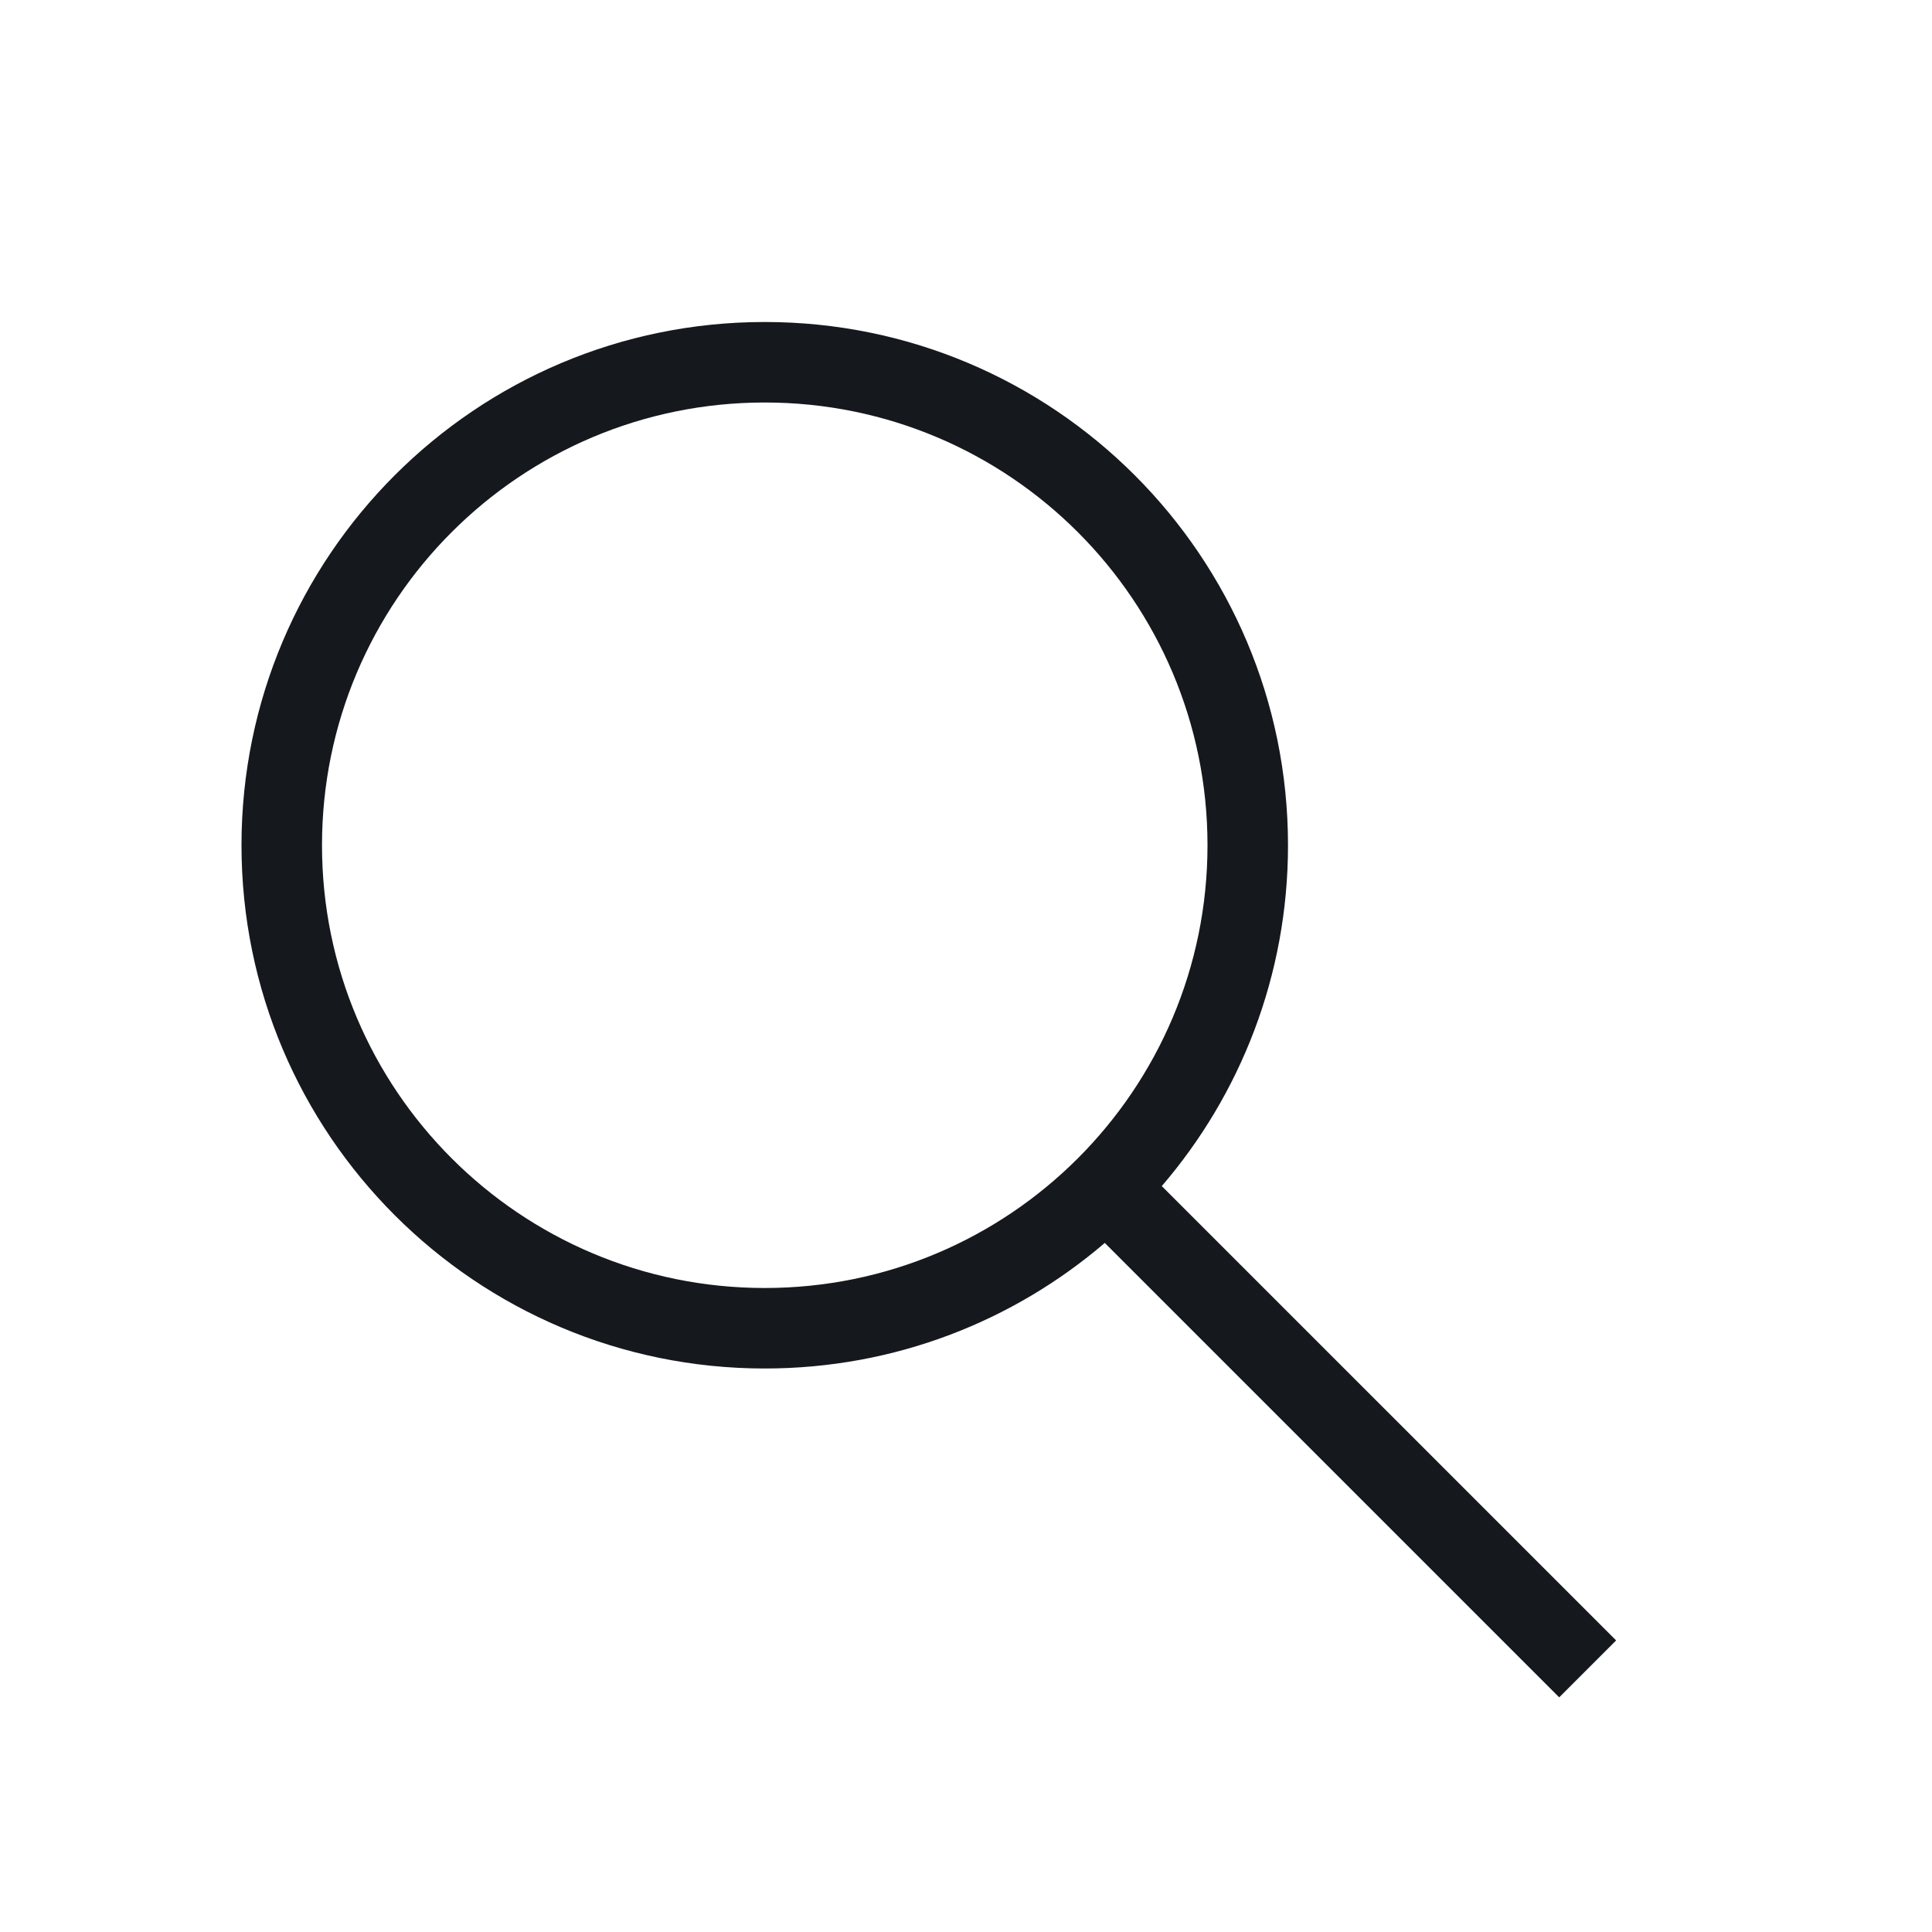 <svg width="24" height="24" viewBox="0 0 24 24" fill="none" xmlns="http://www.w3.org/2000/svg">
<path d="M9.5 4C13.09 4 16 6.91 16 10.5C16 12.117 15.409 13.597 14.432 14.734L20.076 20.378L19.369 21.085L13.724 15.44C12.588 16.413 11.113 17 9.5 17C5.91 17 3 14.09 3 10.5C3 6.91 5.91 4 9.5 4ZM9.5 5C6.462 5 4 7.462 4 10.5C4 13.538 6.462 16 9.5 16C12.538 16 15 13.538 15 10.5C15 7.462 12.538 5 9.5 5Z" fill="#15181D"/>
</svg>

